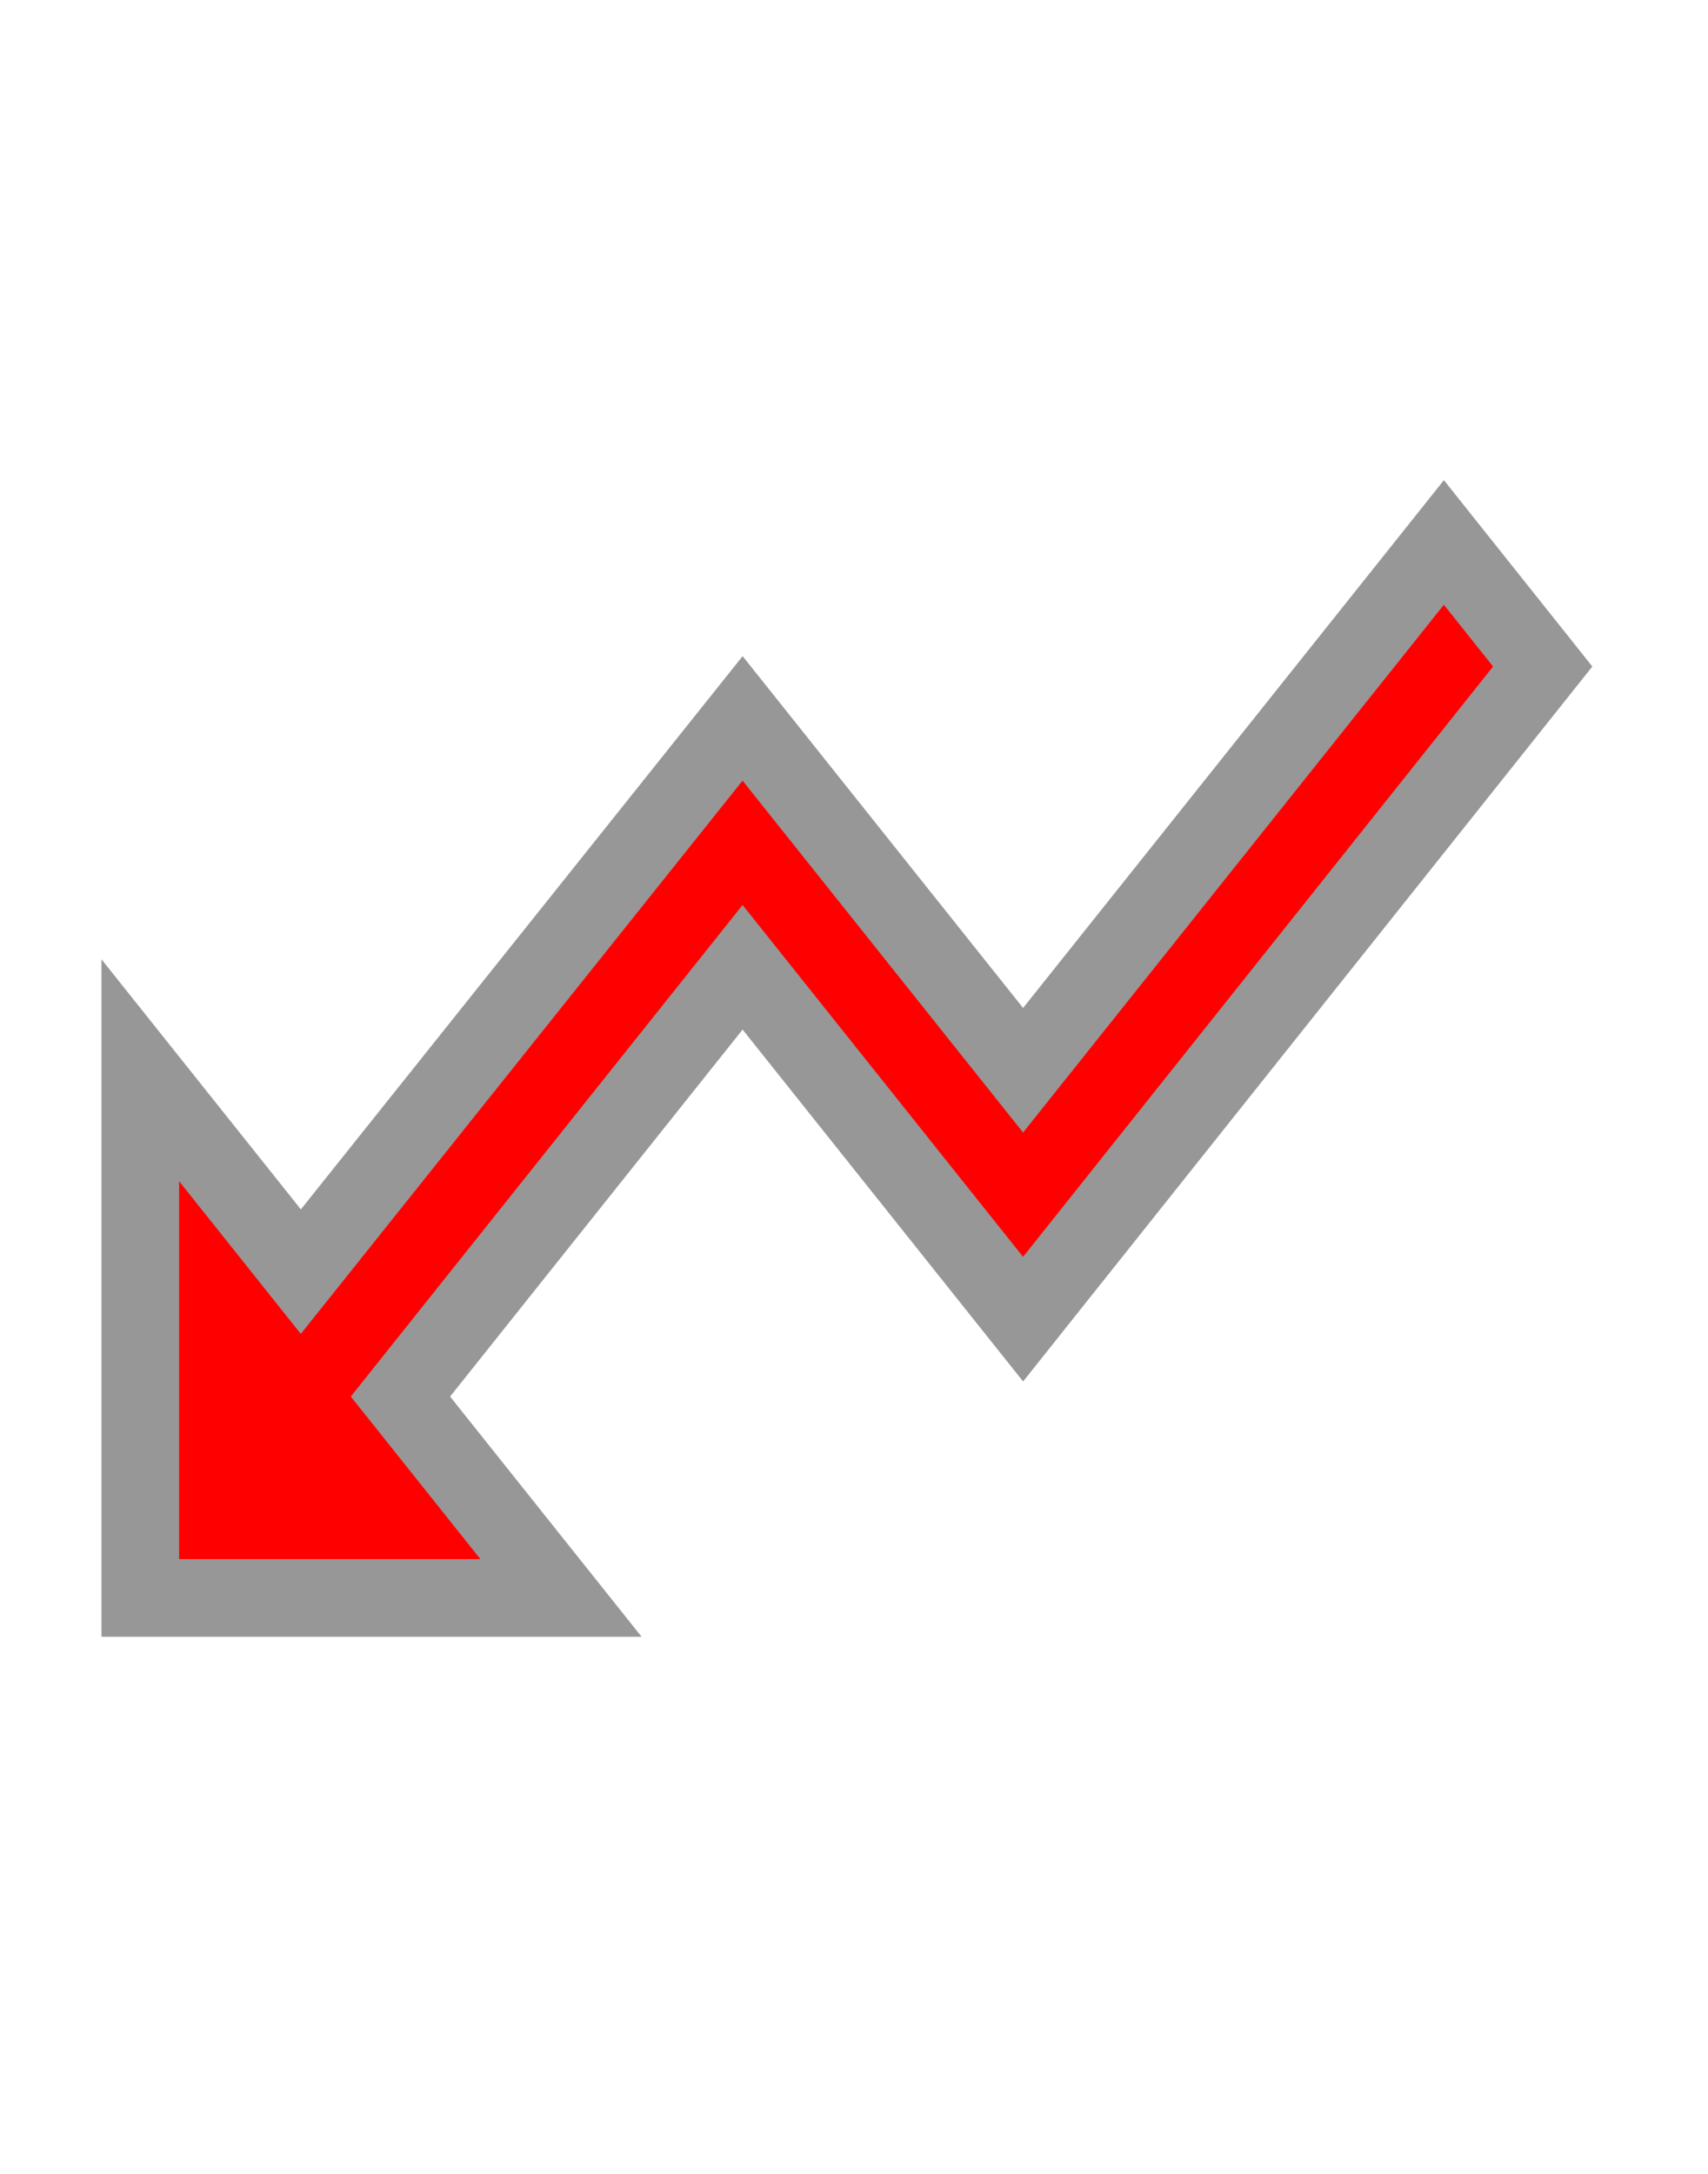 <svg width="22" height="28" viewBox="0 0 22 28" fill="none" xmlns="http://www.w3.org/2000/svg">
<path d="M7.226 20.582L5.158 17.988L9.565 12.459L13.178 16.991L19.871 8.585L18.598 6.987L13.178 13.785L9.565 9.253L3.875 16.379L1.807 13.785V20.582L7.226 20.582Z" fill="#FF0000"/>
<path d="M7.226 20.582L5.158 17.988L9.565 12.459L13.178 16.991L19.871 8.585L18.598 6.987L13.178 13.785L9.565 9.253L3.875 16.379L1.807 13.785V20.582L7.226 20.582Z" stroke="#979797"/>
</svg>
